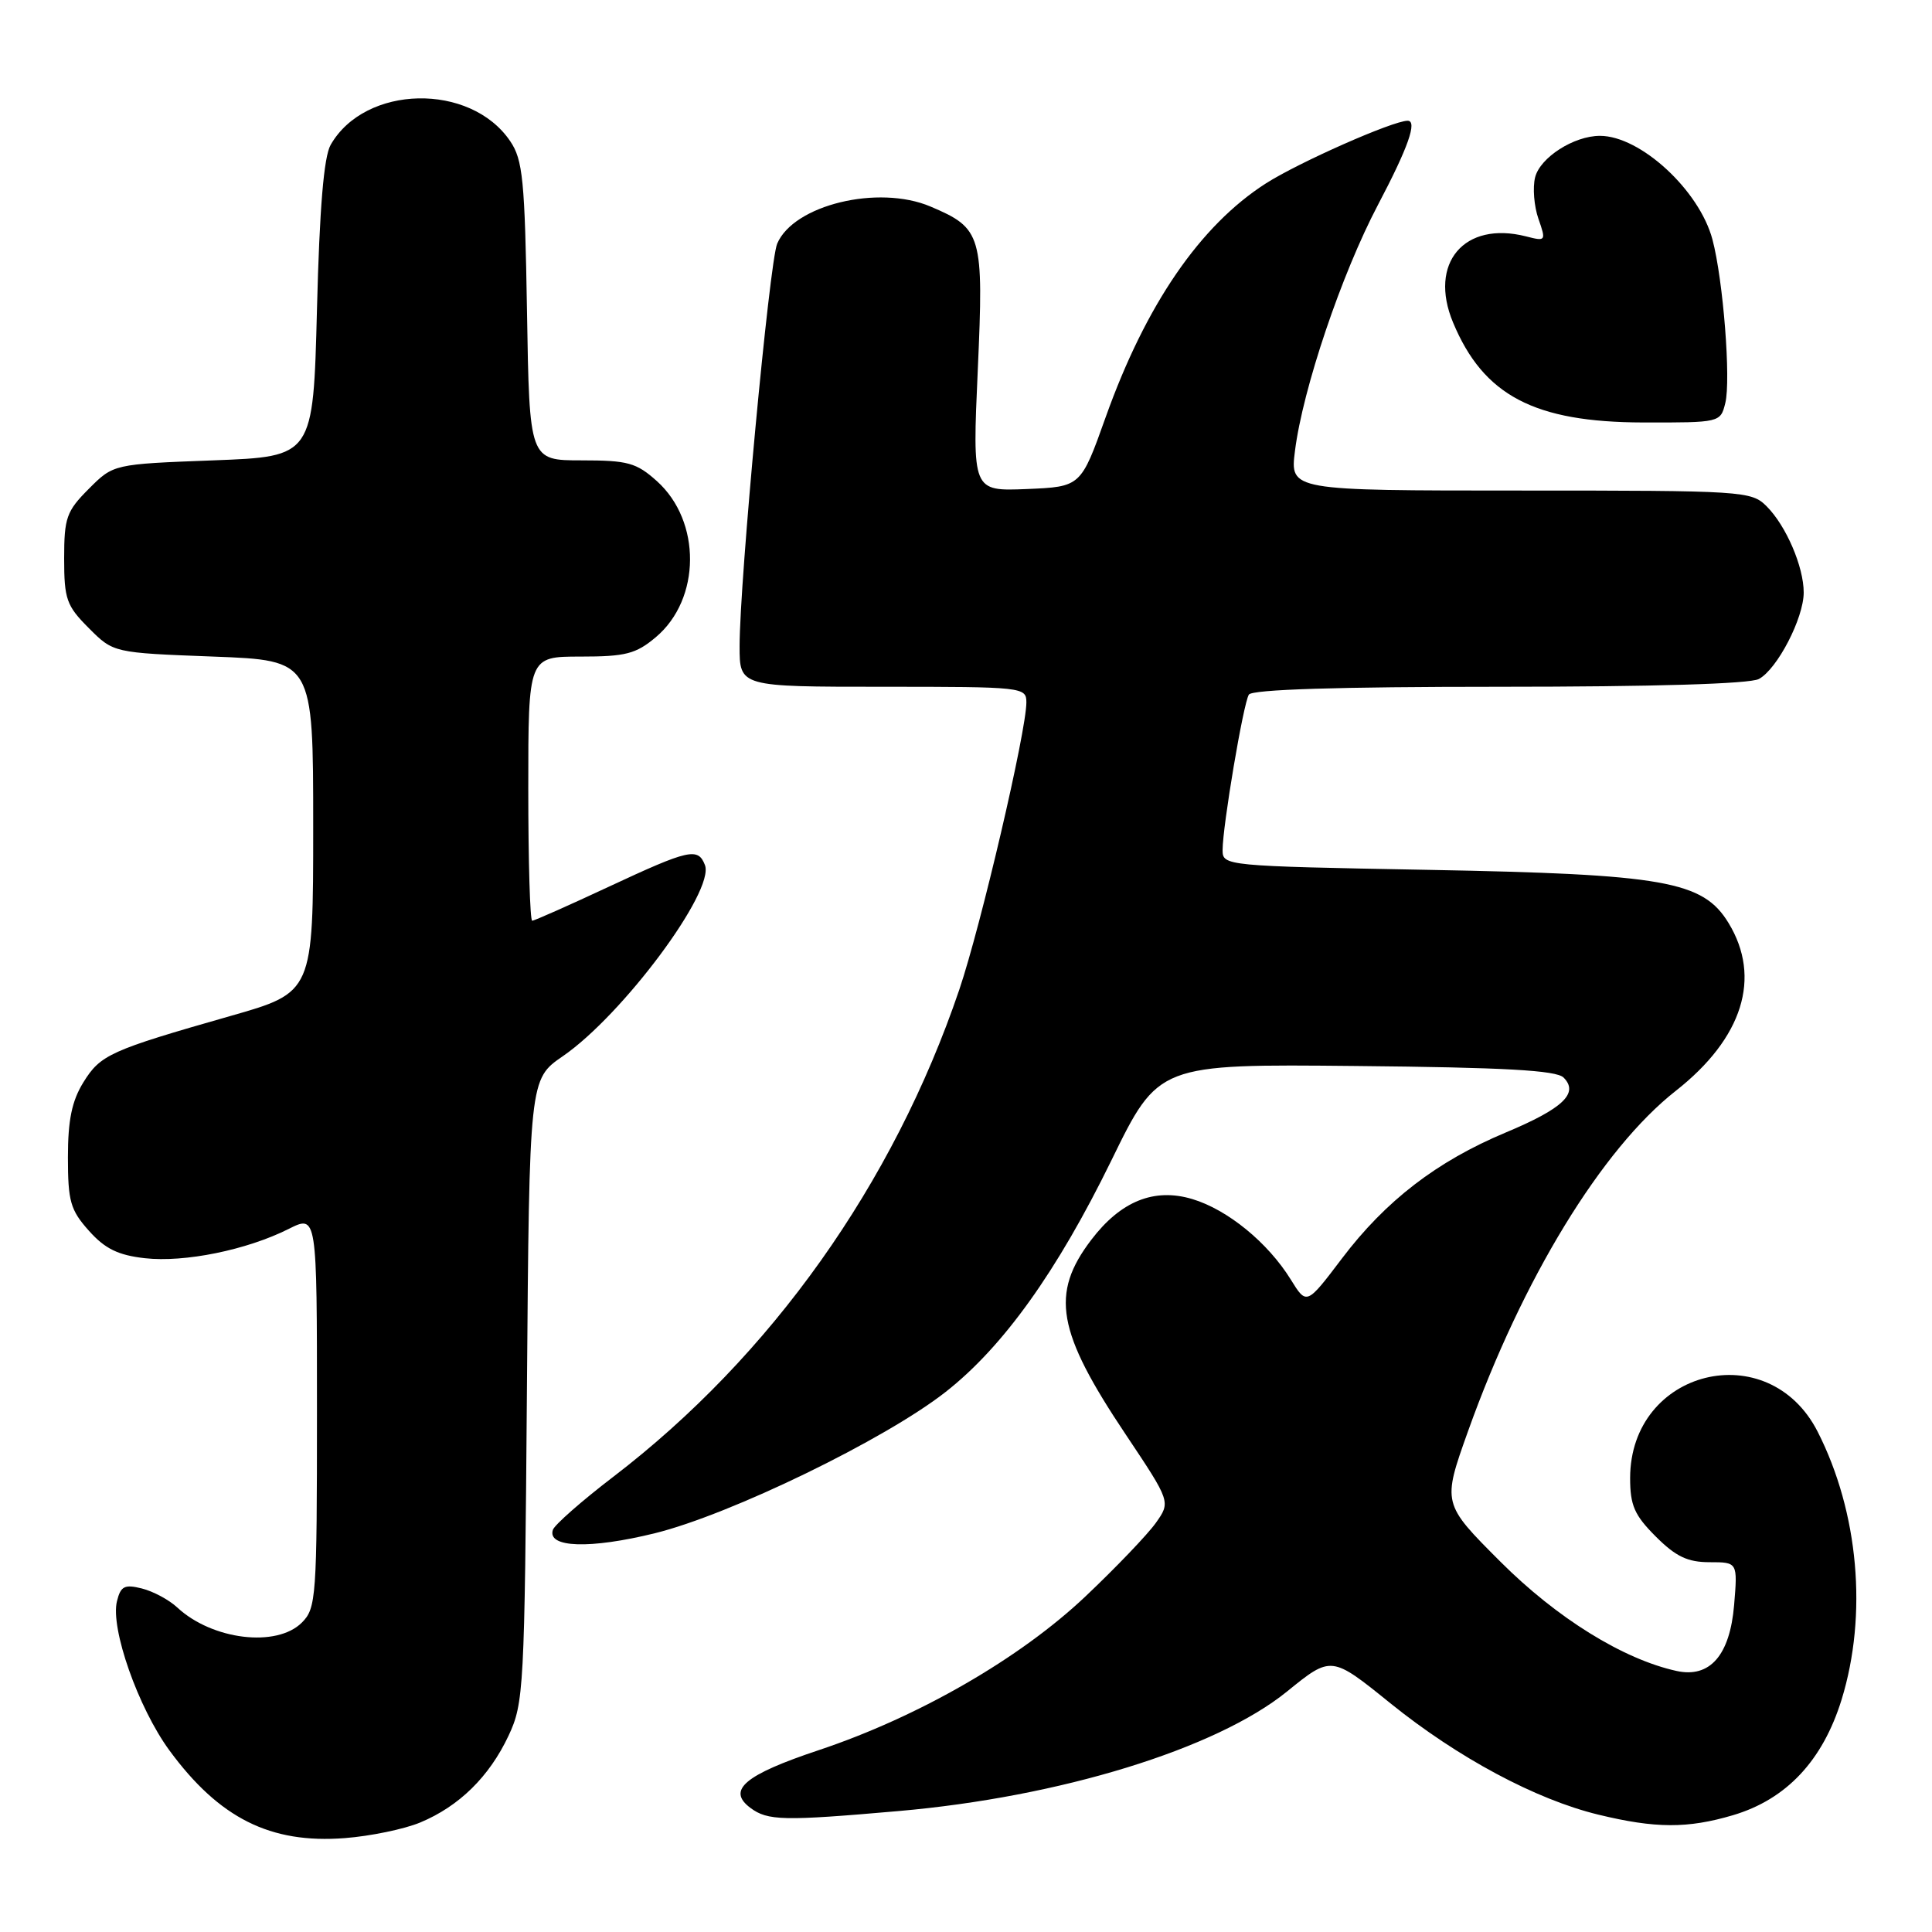 <?xml version="1.0" encoding="UTF-8" standalone="no"?>
<!DOCTYPE svg PUBLIC "-//W3C//DTD SVG 1.1//EN" "http://www.w3.org/Graphics/SVG/1.1/DTD/svg11.dtd" >
<svg xmlns="http://www.w3.org/2000/svg" xmlns:xlink="http://www.w3.org/1999/xlink" version="1.1" viewBox="0 0 256 256">
 <g >
 <path fill="currentColor"
d=" M 55.68 241.49 C 60.84 239.34 64.83 235.42 67.38 230.00 C 69.41 225.68 69.51 223.84 69.82 184.25 C 70.14 143.00 70.14 143.00 74.58 139.95 C 82.51 134.49 94.73 118.07 93.41 114.63 C 92.50 112.26 91.31 112.53 80.66 117.50 C 75.37 119.97 70.80 122.00 70.52 122.00 C 70.23 122.00 70.00 114.12 70.00 104.50 C 70.00 87.00 70.00 87.00 76.92 87.00 C 82.90 87.00 84.26 86.65 86.90 84.43 C 92.89 79.39 92.95 69.05 87.04 63.75 C 84.32 61.31 83.19 61.00 77.06 61.00 C 70.15 61.00 70.15 61.00 69.83 41.25 C 69.54 23.83 69.28 21.17 67.60 18.70 C 62.33 10.92 48.37 11.21 43.81 19.20 C 42.91 20.79 42.34 27.55 42.00 41.00 C 41.50 60.50 41.50 60.50 28.27 61.00 C 15.03 61.50 15.03 61.50 11.77 64.77 C 8.81 67.73 8.50 68.60 8.50 74.00 C 8.50 79.40 8.81 80.27 11.77 83.23 C 15.03 86.50 15.03 86.50 28.27 87.00 C 41.50 87.50 41.50 87.50 41.50 109.50 C 41.50 131.50 41.50 131.50 30.51 134.63 C 14.57 139.18 13.32 139.75 11.05 143.41 C 9.52 145.89 9.00 148.42 9.00 153.35 C 9.00 159.18 9.33 160.34 11.78 163.08 C 13.91 165.47 15.65 166.32 19.20 166.72 C 24.45 167.31 32.70 165.63 38.25 162.84 C 42.00 160.96 42.00 160.96 42.00 186.98 C 42.00 211.67 41.90 213.10 40.00 215.00 C 36.66 218.34 28.12 217.30 23.50 213.01 C 22.40 211.98 20.28 210.85 18.79 210.48 C 16.51 209.91 15.99 210.17 15.50 212.16 C 14.60 215.74 18.31 226.29 22.45 231.94 C 29.05 240.93 35.83 244.32 45.68 243.56 C 49.07 243.30 53.57 242.37 55.68 241.49 Z  M 229.64 240.52 C 236.71 238.42 241.52 233.29 244.02 225.21 C 247.49 213.95 246.28 200.38 240.85 189.71 C 234.33 176.91 216.02 181.44 216.00 195.85 C 216.00 199.47 216.57 200.77 219.40 203.60 C 222.05 206.25 223.62 207.00 226.52 207.00 C 230.25 207.00 230.25 207.00 229.78 212.67 C 229.22 219.34 226.57 222.38 222.15 221.41 C 215.08 219.86 206.29 214.41 198.81 206.93 C 191.10 199.22 191.10 199.22 194.53 189.62 C 201.73 169.47 212.25 152.24 222.04 144.55 C 230.93 137.57 233.45 129.54 229.04 122.30 C 225.65 116.74 220.56 115.84 189.25 115.26 C 162.28 114.76 162.00 114.73 162.00 112.63 C 162.01 109.43 164.74 93.23 165.48 92.04 C 165.90 91.36 177.26 91.00 198.62 91.00 C 219.08 91.00 231.85 90.62 233.06 89.97 C 235.50 88.66 239.00 81.90 239.00 78.51 C 239.00 75.09 236.67 69.67 234.09 67.09 C 232.06 65.06 231.09 65.00 201.47 65.00 C 170.93 65.00 170.93 65.00 171.59 59.75 C 172.62 51.54 177.76 36.31 182.59 27.14 C 186.58 19.57 187.84 16.00 186.52 16.00 C 184.57 16.00 172.11 21.51 167.74 24.30 C 159.01 29.89 151.83 40.37 146.51 55.27 C 143.22 64.50 143.22 64.50 136.03 64.80 C 128.84 65.09 128.84 65.09 129.56 49.03 C 130.36 31.10 130.12 30.26 123.28 27.36 C 116.37 24.44 105.16 27.15 102.98 32.29 C 101.95 34.71 98.00 77.02 98.00 85.63 C 98.00 91.00 98.00 91.00 117.00 91.00 C 135.55 91.00 136.00 91.05 136.00 93.07 C 136.00 96.90 129.97 122.70 127.11 131.14 C 118.37 156.89 102.17 179.69 81.24 195.70 C 77.07 198.89 73.48 202.05 73.26 202.71 C 72.47 205.09 78.17 205.28 86.78 203.16 C 96.81 200.68 117.29 190.73 125.30 184.44 C 132.93 178.46 140.07 168.47 147.27 153.75 C 153.50 140.99 153.50 140.99 179.70 141.25 C 199.35 141.44 206.22 141.82 207.18 142.78 C 209.25 144.85 207.11 146.89 199.50 150.07 C 190.38 153.89 183.61 159.10 177.81 166.76 C 173.13 172.94 173.13 172.94 171.03 169.54 C 168.00 164.65 162.66 160.28 157.98 158.88 C 152.94 157.37 148.51 159.15 144.61 164.27 C 139.15 171.43 140.03 176.43 149.18 190.10 C 155.13 199.01 155.13 199.01 153.14 201.81 C 152.04 203.35 147.84 207.74 143.80 211.56 C 135.14 219.75 121.69 227.50 108.50 231.90 C 98.66 235.18 96.27 237.20 99.44 239.56 C 101.73 241.26 103.79 241.31 119.00 239.98 C 140.43 238.12 161.15 231.75 170.54 224.13 C 176.41 219.37 176.41 219.37 184.23 225.69 C 193.18 232.91 203.50 238.44 211.79 240.45 C 219.37 242.29 223.62 242.30 229.64 240.52 Z  M 228.61 53.41 C 229.37 50.37 228.34 37.13 226.91 31.74 C 225.18 25.21 217.36 18.00 212.00 18.00 C 208.55 18.00 204.07 20.87 203.41 23.50 C 203.07 24.86 203.27 27.33 203.85 28.99 C 204.88 31.94 204.84 32.00 202.20 31.32 C 194.02 29.24 189.25 34.87 192.54 42.74 C 196.57 52.41 203.31 55.95 217.73 55.98 C 227.91 56.00 227.97 55.99 228.61 53.41 Z "/>
</g>
</svg>
